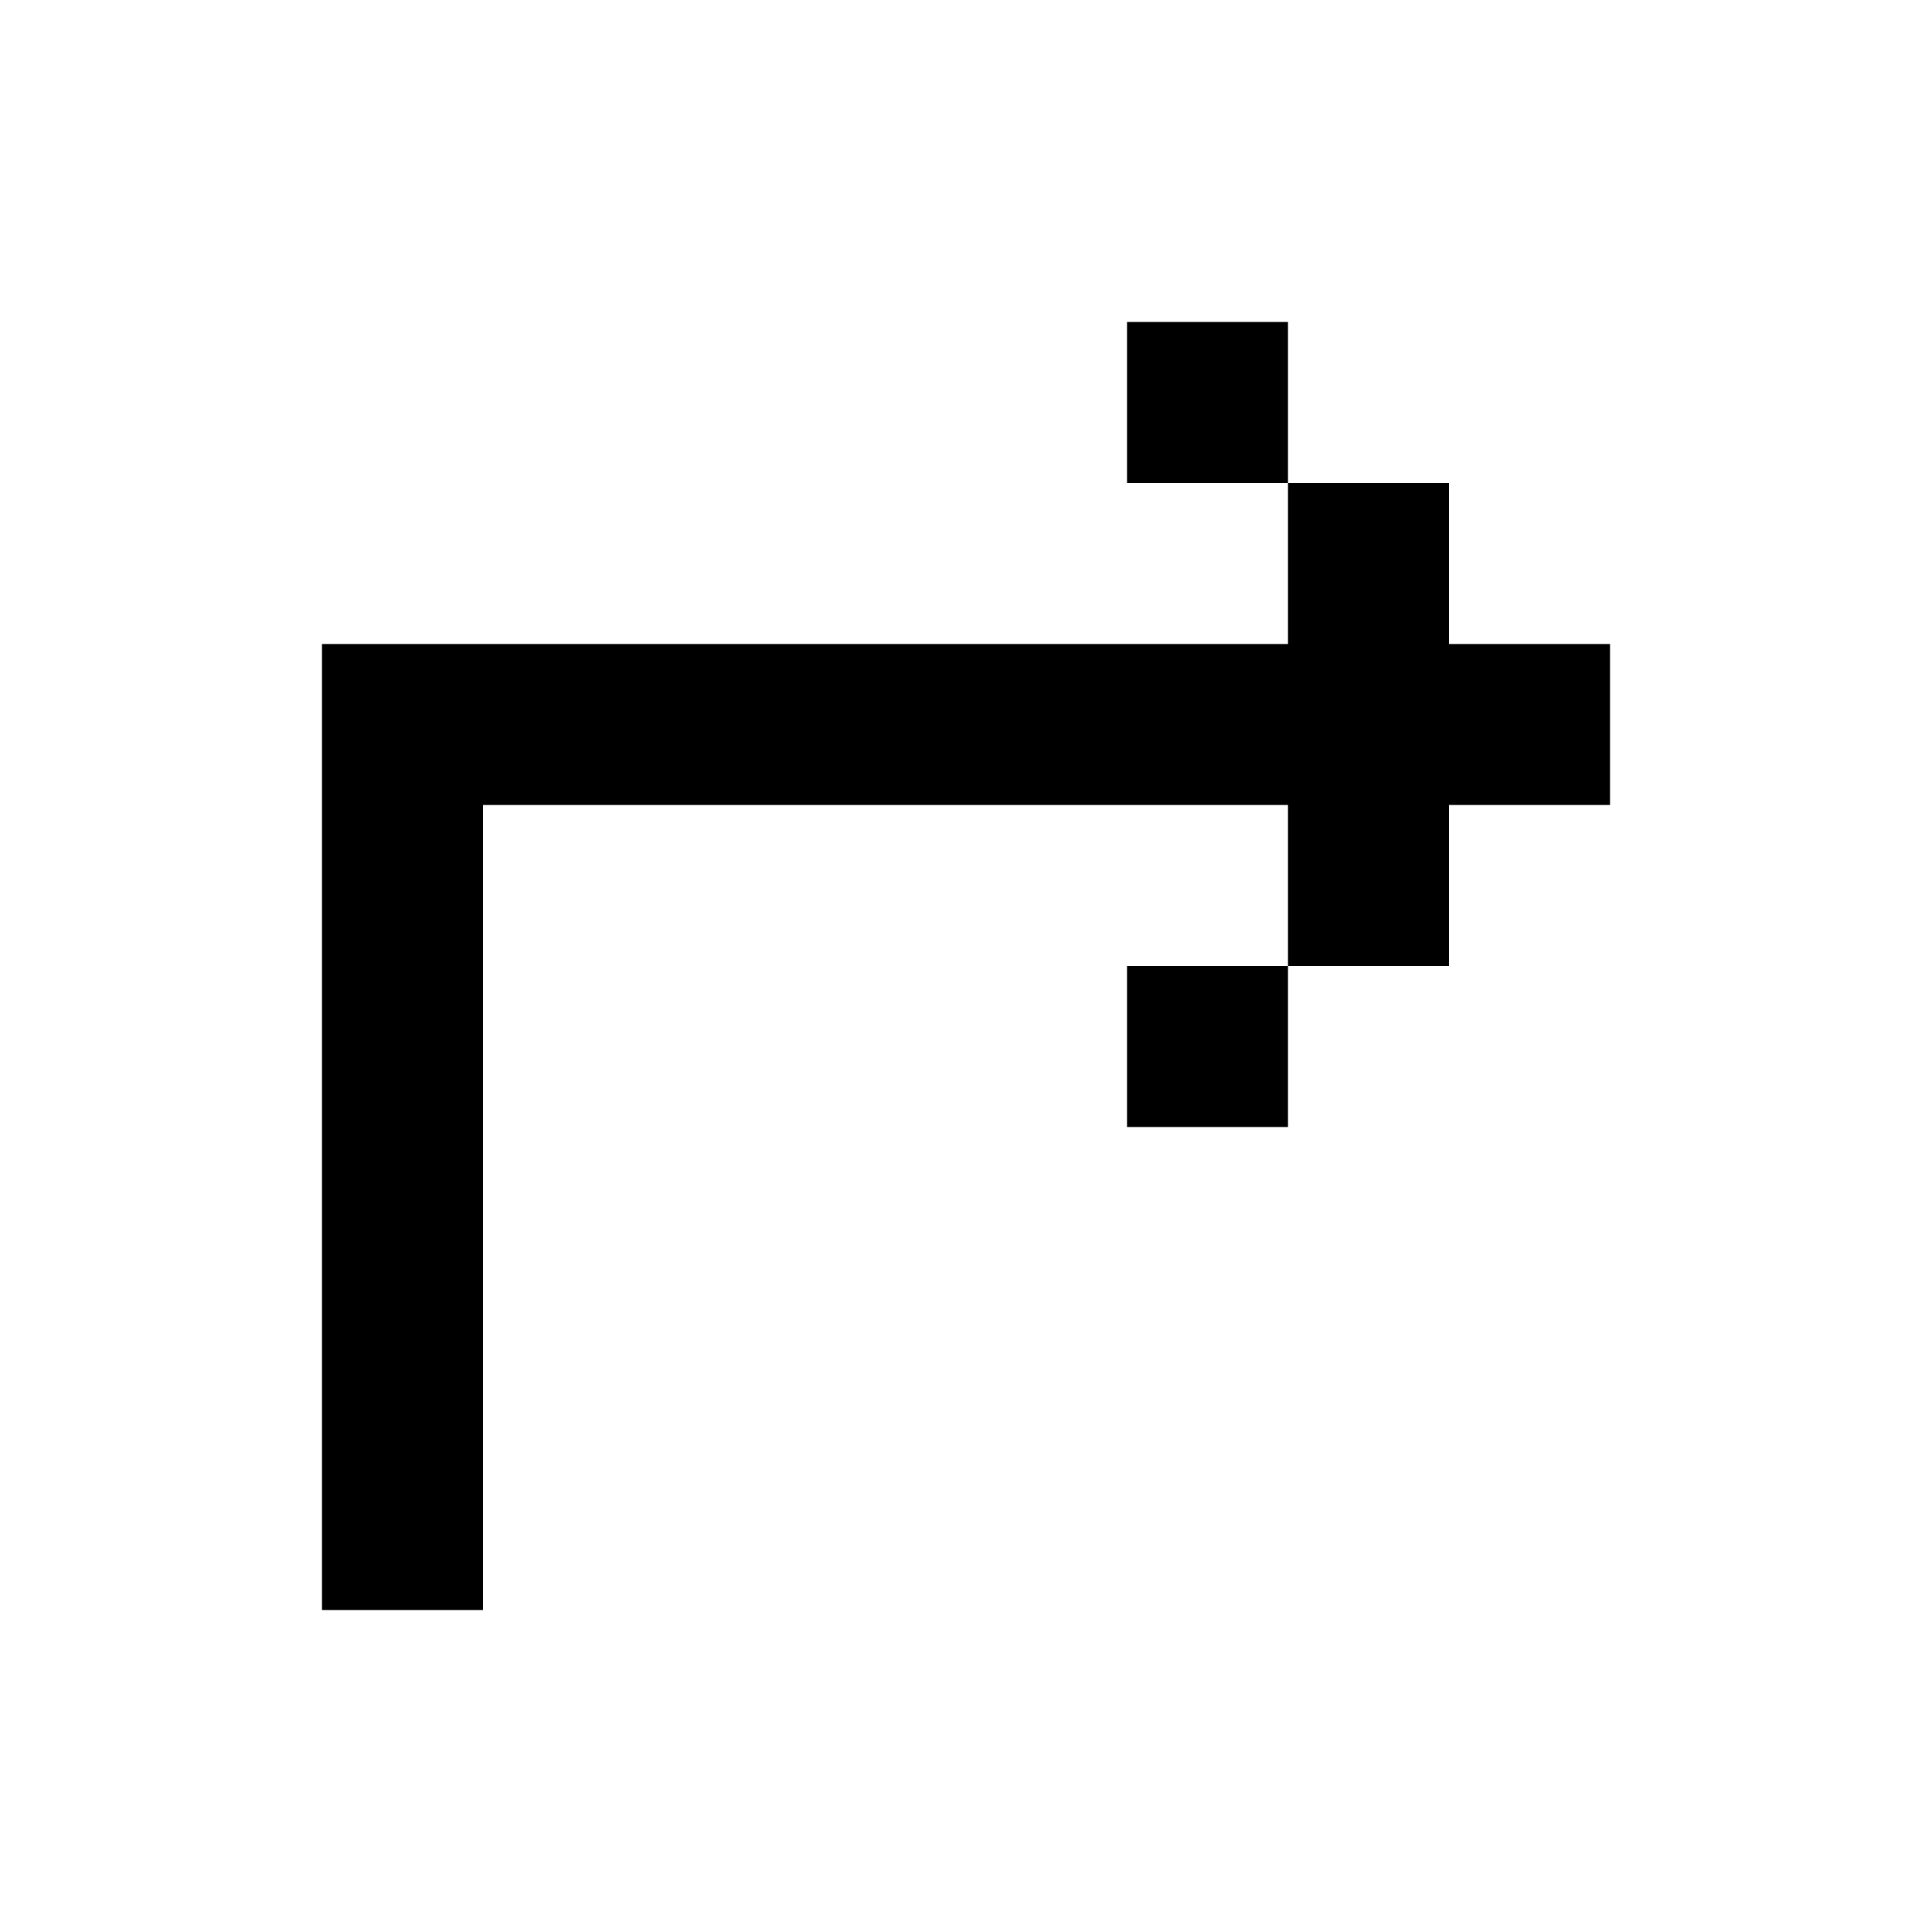 <svg xmlns="http://www.w3.org/2000/svg" xmlns:xlink="http://www.w3.org/1999/xlink" width="24" height="24" viewBox="0 0 24 24"><path fill="currentColor" d="M6 8h10V6h2v2h2v2h-2v2h-2v-2H6v10H4V8zm10 4v2h-2v-2zm0-6V4h-2v2z"/></svg>